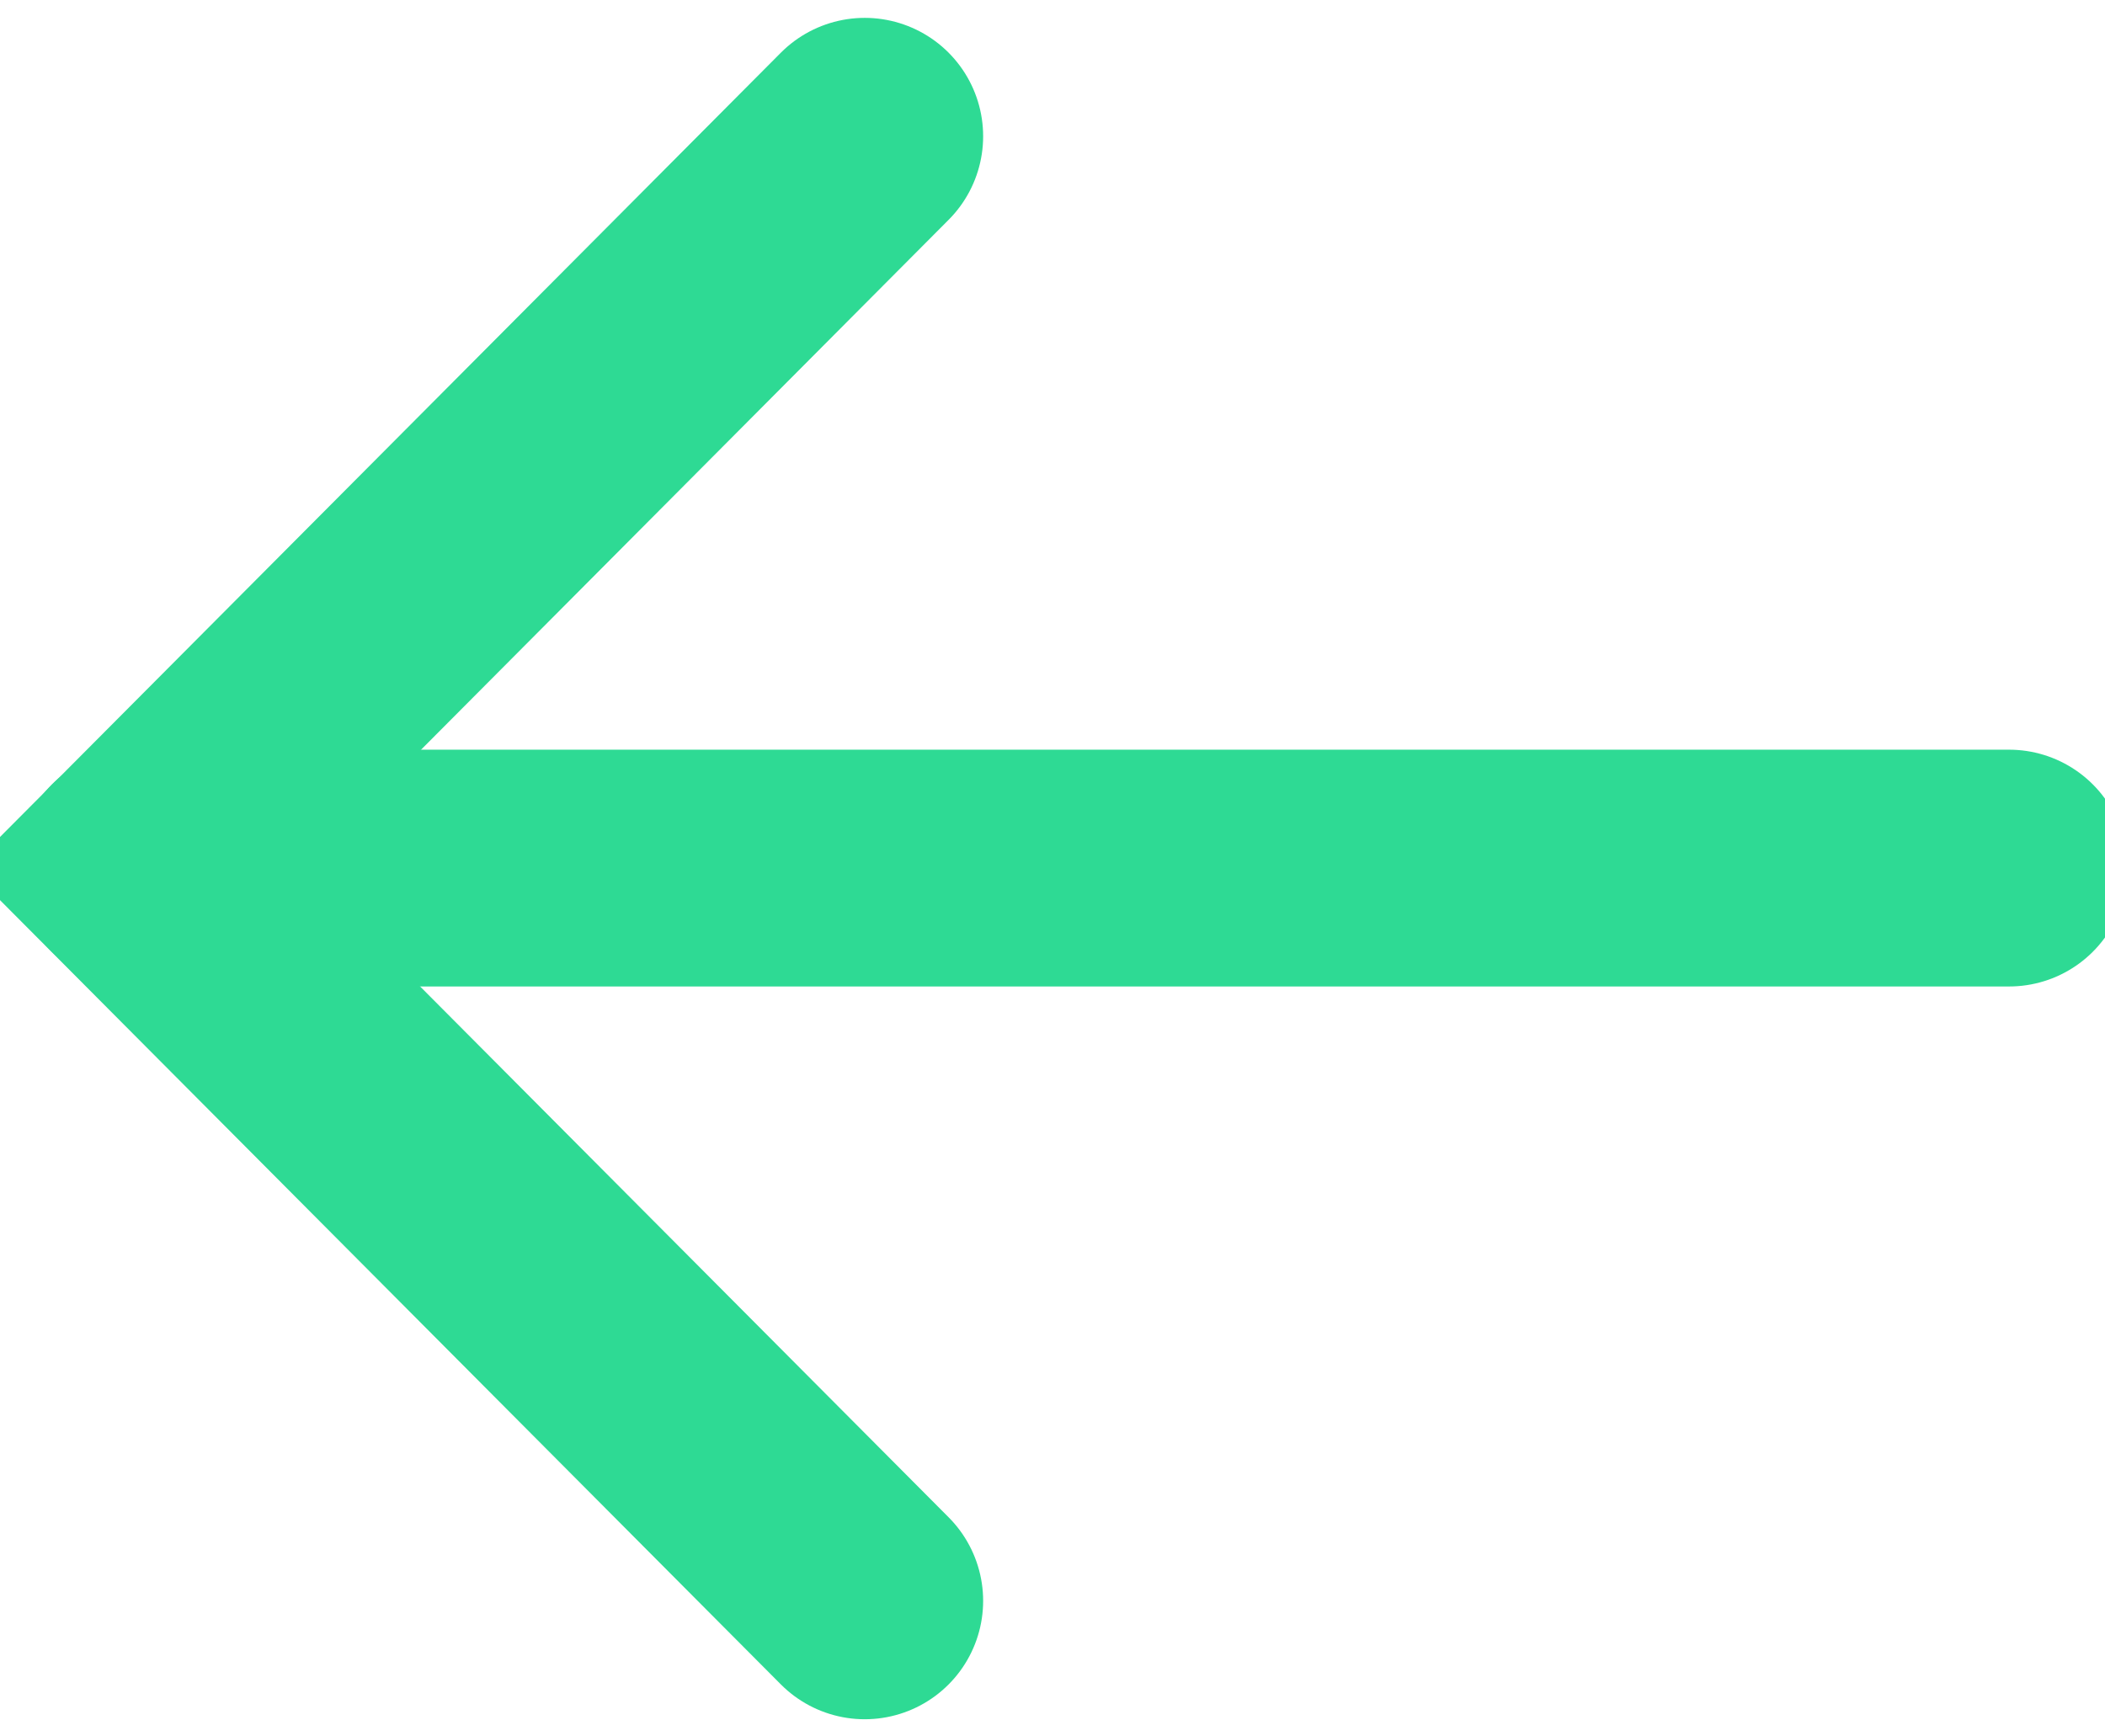 <svg width="80" height="66" viewBox="0 0 80 66" fill="none" xmlns="http://www.w3.org/2000/svg">
<path d="M32.864 5.179L5.155 33.013L32.864 60.847" stroke="#2EDA94" stroke-width="9" stroke-linecap="round"/>
<path d="M76.354 32.995H5.155" stroke="#2EDA94" stroke-width="9" stroke-linecap="round"/>
</svg>
